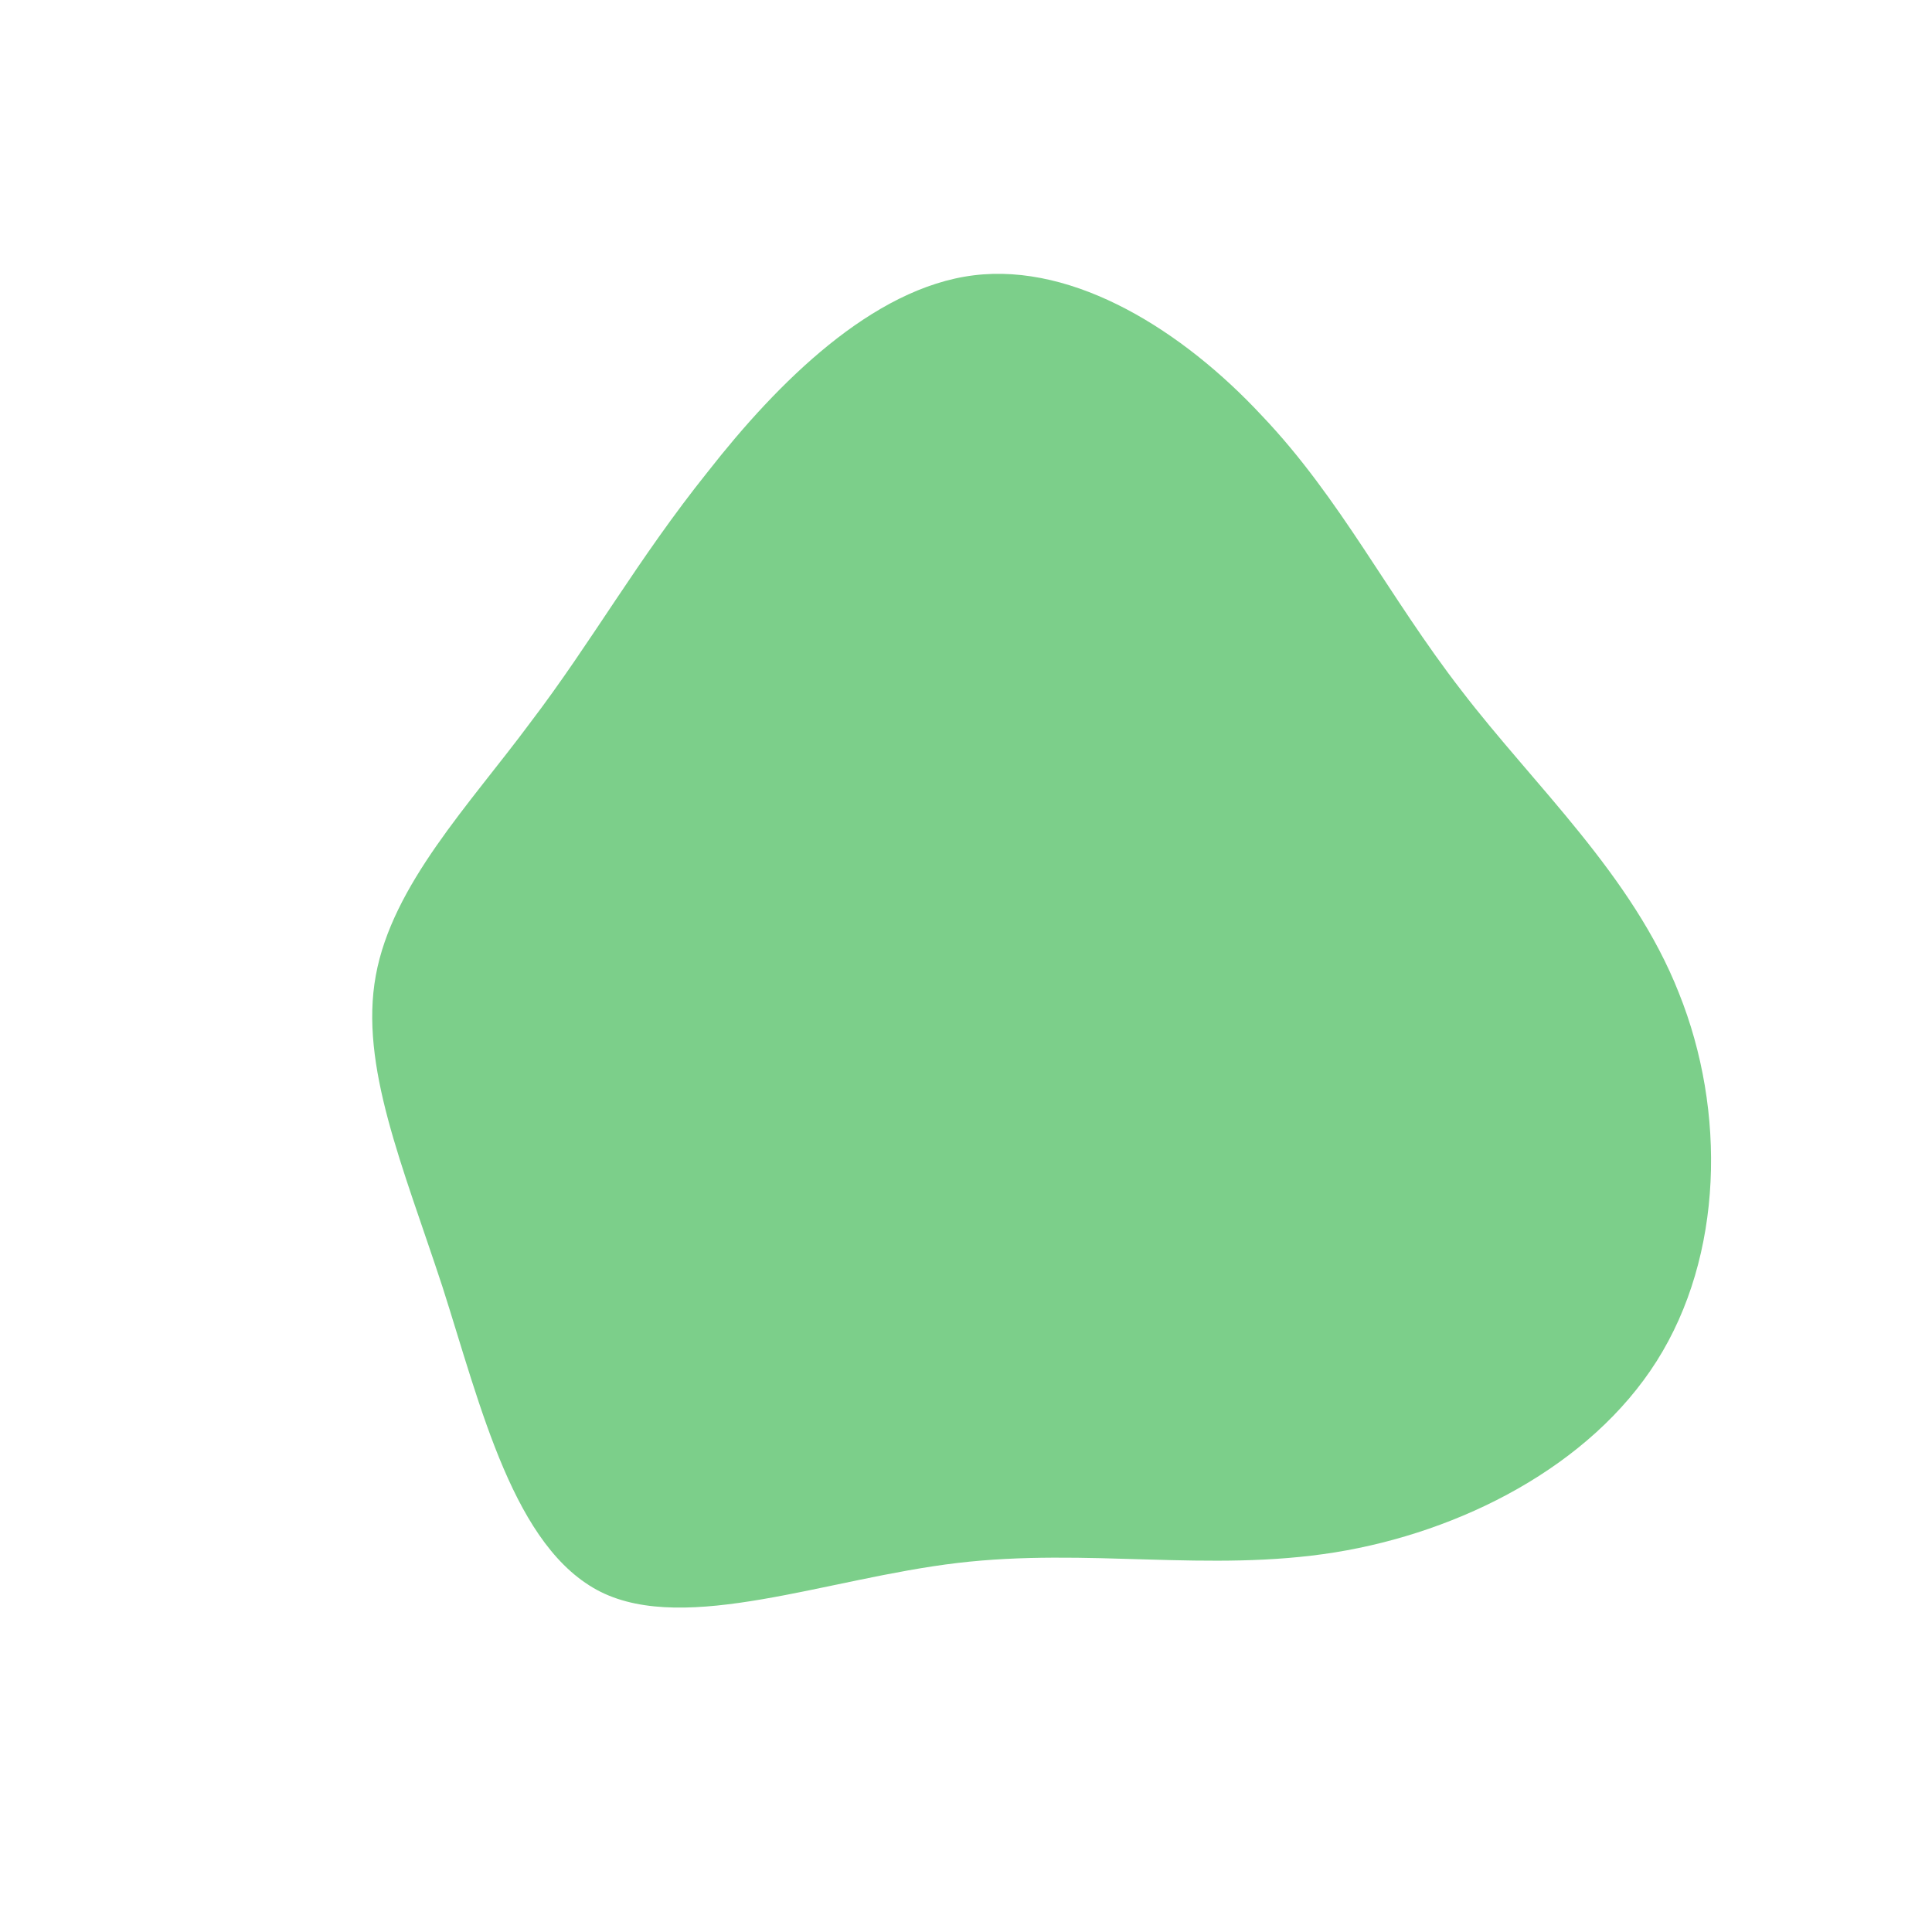 <?xml version="1.0" standalone="no"?>
<svg viewBox="0 0 200 200" xmlns="http://www.w3.org/2000/svg">
  <path fill="#7CCF8A" d="M30.6,-57C38.8,-48.4,43.7,-38.3,51.3,-28.5C58.8,-18.7,69,-9.4,73.8,2.8C78.7,15,78.4,30,71.5,40.9C64.6,51.8,51.2,58.6,38.2,60.7C25.1,62.8,12.6,60.2,-0.9,61.8C-14.4,63.4,-28.9,69.2,-37.8,64.8C-46.8,60.3,-50.2,45.7,-54.2,33.2C-58.3,20.7,-62.8,10.3,-61.1,1C-59.4,-8.4,-51.4,-16.7,-45.1,-25.2C-38.7,-33.6,-34,-42.1,-26.7,-51.2C-19.5,-60.4,-9.7,-70.2,0.8,-71.5C11.3,-72.8,22.5,-65.7,30.6,-57Z" transform="translate(100 100)" />
</svg>
